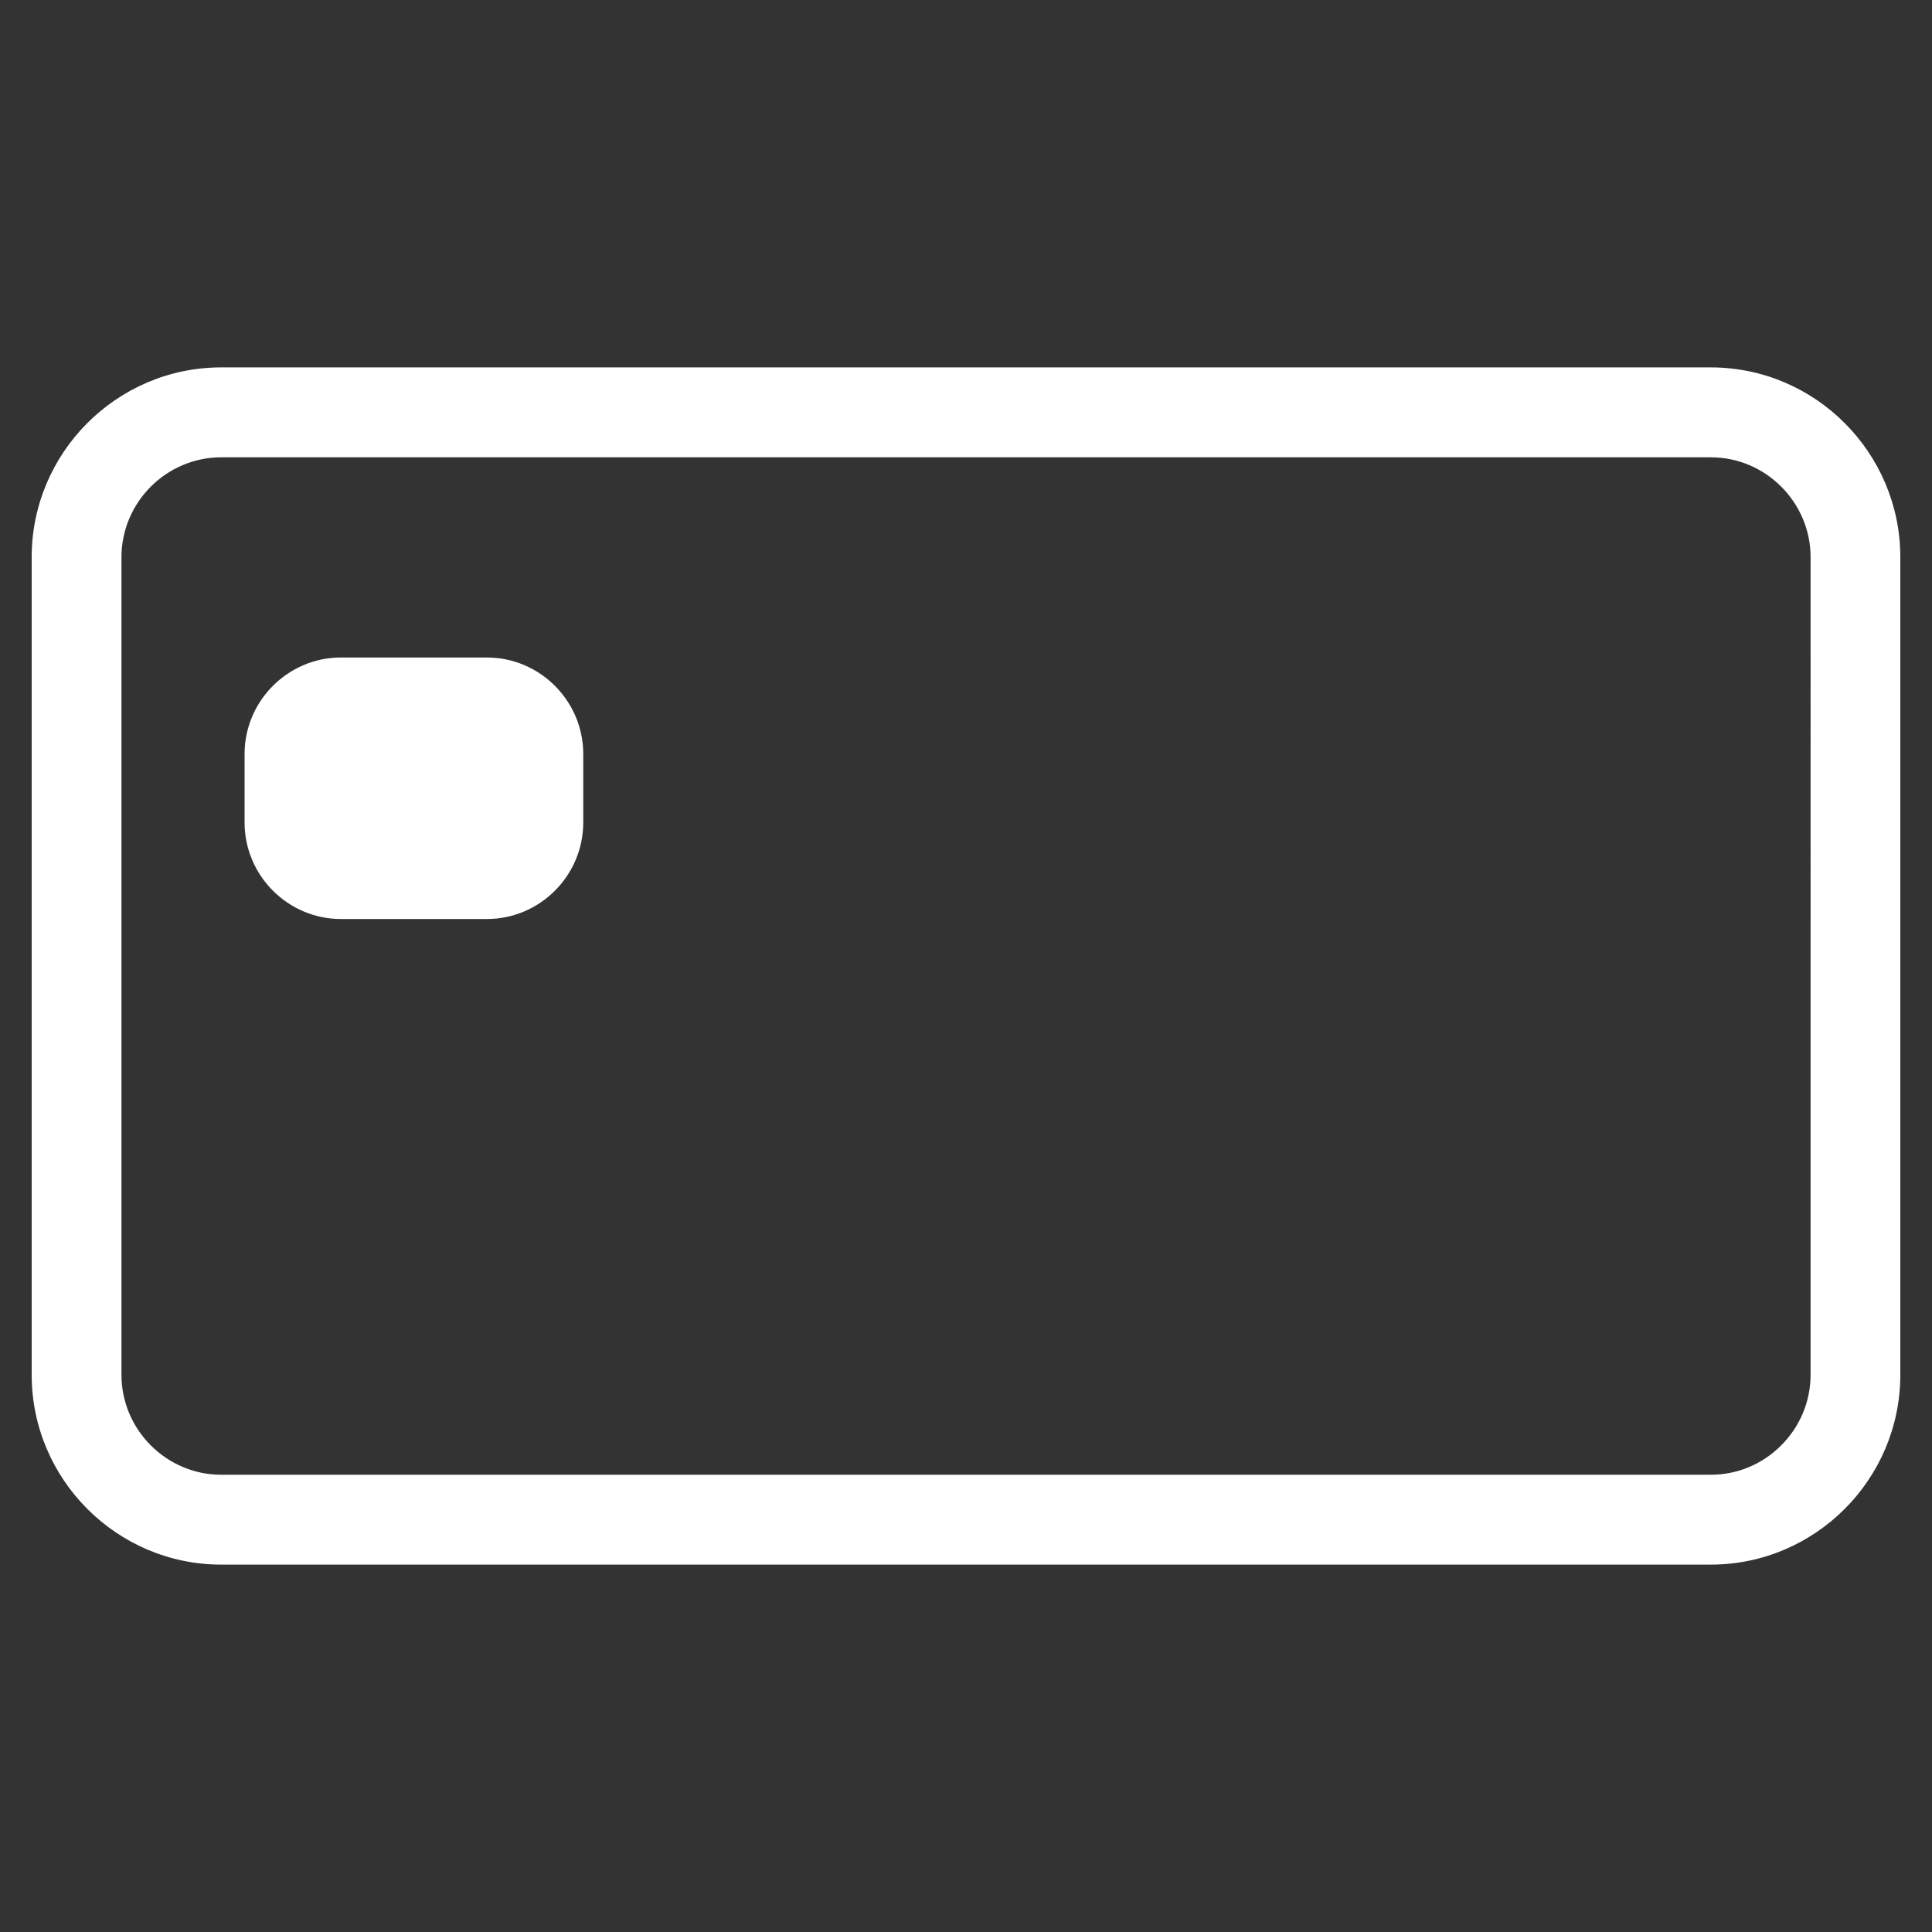 <?xml version="1.0" encoding="UTF-8" standalone="no"?>
<svg
   xmlns:dc="http://purl.org/dc/elements/1.1/"
   xmlns:cc="http://creativecommons.org/ns#"
   xmlns:rdf="http://www.w3.org/1999/02/22-rdf-syntax-ns#"
   xmlns:svg="http://www.w3.org/2000/svg"
   xmlns="http://www.w3.org/2000/svg"
   xmlns:sodipodi="http://sodipodi.sourceforge.net/DTD/sodipodi-0.dtd"
   xmlns:inkscape="http://www.inkscape.org/namespaces/inkscape"
   inkscape:version="1.0 (4035a4fb49, 2020-05-01)"
   sodipodi:docname="cart_icon.svg"
   id="svg8"
   version="1.1"
   viewBox="0 0 210 210"
   height="210mm"
   width="210mm">
  <rect x="0" y="0" width="210" height="210" fill="#333333" stroke="none"/>
  <defs
     id="defs2">
    <pattern
       id="EMFhbasepattern"
       patternUnits="userSpaceOnUse"
       width="6"
       height="6"
       x="0"
       y="0" />
    <pattern
       id="EMFhbasepattern-3"
       patternUnits="userSpaceOnUse"
       width="6"
       height="6"
       x="0"
       y="0" />
    <pattern
       id="EMFhbasepattern-7"
       patternUnits="userSpaceOnUse"
       width="6"
       height="6"
       x="0"
       y="0" />
    <pattern
       id="EMFhbasepattern-6"
       patternUnits="userSpaceOnUse"
       width="6"
       height="6"
       x="0"
       y="0" />
    <pattern
       id="EMFhbasepattern-62"
       patternUnits="userSpaceOnUse"
       width="6"
       height="6"
       x="0"
       y="0" />
    <pattern
       id="EMFhbasepattern-4"
       patternUnits="userSpaceOnUse"
       width="6"
       height="6"
       x="0"
       y="0" />
    <pattern
       id="EMFhbasepattern-45"
       patternUnits="userSpaceOnUse"
       width="6"
       height="6"
       x="0"
       y="0" />
    <pattern
       id="EMFhbasepattern-64"
       patternUnits="userSpaceOnUse"
       width="6"
       height="6"
       x="0"
       y="0" />
    <pattern
       id="EMFhbasepattern-5"
       patternUnits="userSpaceOnUse"
       width="6"
       height="6"
       x="0"
       y="0" />
    <pattern
       id="EMFhbasepattern-622"
       patternUnits="userSpaceOnUse"
       width="6"
       height="6"
       x="0"
       y="0" />
    <pattern
       id="EMFhbasepattern-74"
       patternUnits="userSpaceOnUse"
       width="6"
       height="6"
       x="0"
       y="0" />
    <pattern
       id="EMFhbasepattern-48"
       patternUnits="userSpaceOnUse"
       width="6"
       height="6"
       x="0"
       y="0" />
    <pattern
       id="EMFhbasepattern-1"
       patternUnits="userSpaceOnUse"
       width="6"
       height="6"
       x="0"
       y="0" />
    <pattern
       id="EMFhbasepattern-648"
       patternUnits="userSpaceOnUse"
       width="6"
       height="6"
       x="0"
       y="0" />
  </defs>
  <sodipodi:namedview
     inkscape:snap-object-midpoints="true"
     inkscape:window-maximized="1"
     inkscape:window-y="-8"
     inkscape:window-x="-8"
     inkscape:window-height="1057"
     inkscape:window-width="1920"
     showgrid="false"
     inkscape:document-rotation="0"
     inkscape:current-layer="layer1"
     inkscape:document-units="mm"
     inkscape:cy="510.1207"
     inkscape:cx="281.68563"
     inkscape:zoom="0.7"
     inkscape:pageshadow="2"
     inkscape:pageopacity="0.0"
     borderopacity="1.0"
     bordercolor="#666666"
     pagecolor="#ffffff"
     id="base" />
  <g
     id="layer1"
     inkscape:groupmode="layer"
     inkscape:label="Layer 1">
    <path
       style="fill:#ffffff;fill-opacity:1;fill-rule:nonzero;stroke:none;stroke-width:0.139"
       d="m 37.061,71.467 h 15.86 c 5.762,0 10.476,4.721 10.476,10.491 v 7.444 c 0,5.77 -4.714,10.491 -10.476,10.491 H 37.061 c -5.762,0 -10.476,-4.721 -10.476,-10.491 v -7.444 c 0,-5.77 4.714,-10.491 10.476,-10.491 z M 24.035,39.935 H 185.965 c 5.667,0 10.816,2.319 14.546,6.054 3.729,3.735 6.045,8.891 6.045,14.567 v 88.888 c 0,5.676 -2.315,10.832 -6.045,14.567 -3.729,3.735 -8.878,6.054 -14.546,6.054 H 24.035 c -5.667,0 -10.816,-2.319 -14.546,-6.054 -3.729,-3.735 -6.045,-8.891 -6.045,-14.567 V 60.556 c 0,-5.676 2.315,-10.832 6.045,-14.567 3.729,-3.735 8.878,-6.054 14.546,-6.054 z M 185.965,49.708 H 24.035 c -2.97,0 -5.678,1.222 -7.647,3.189 -1.964,1.972 -3.185,4.684 -3.185,7.659 v 88.888 c 0,2.98 1.22,5.692 3.185,7.659 1.969,1.972 4.677,3.195 7.647,3.195 H 185.965 c 2.975,0 5.683,-1.222 7.647,-3.195 1.969,-1.967 3.19,-4.679 3.19,-7.659 V 60.556 c 0,-2.974 -1.22,-5.686 -3.19,-7.659 -1.964,-1.967 -4.672,-3.189 -7.647,-3.189 z"
       id="path1624" />
  </g>
</svg>
